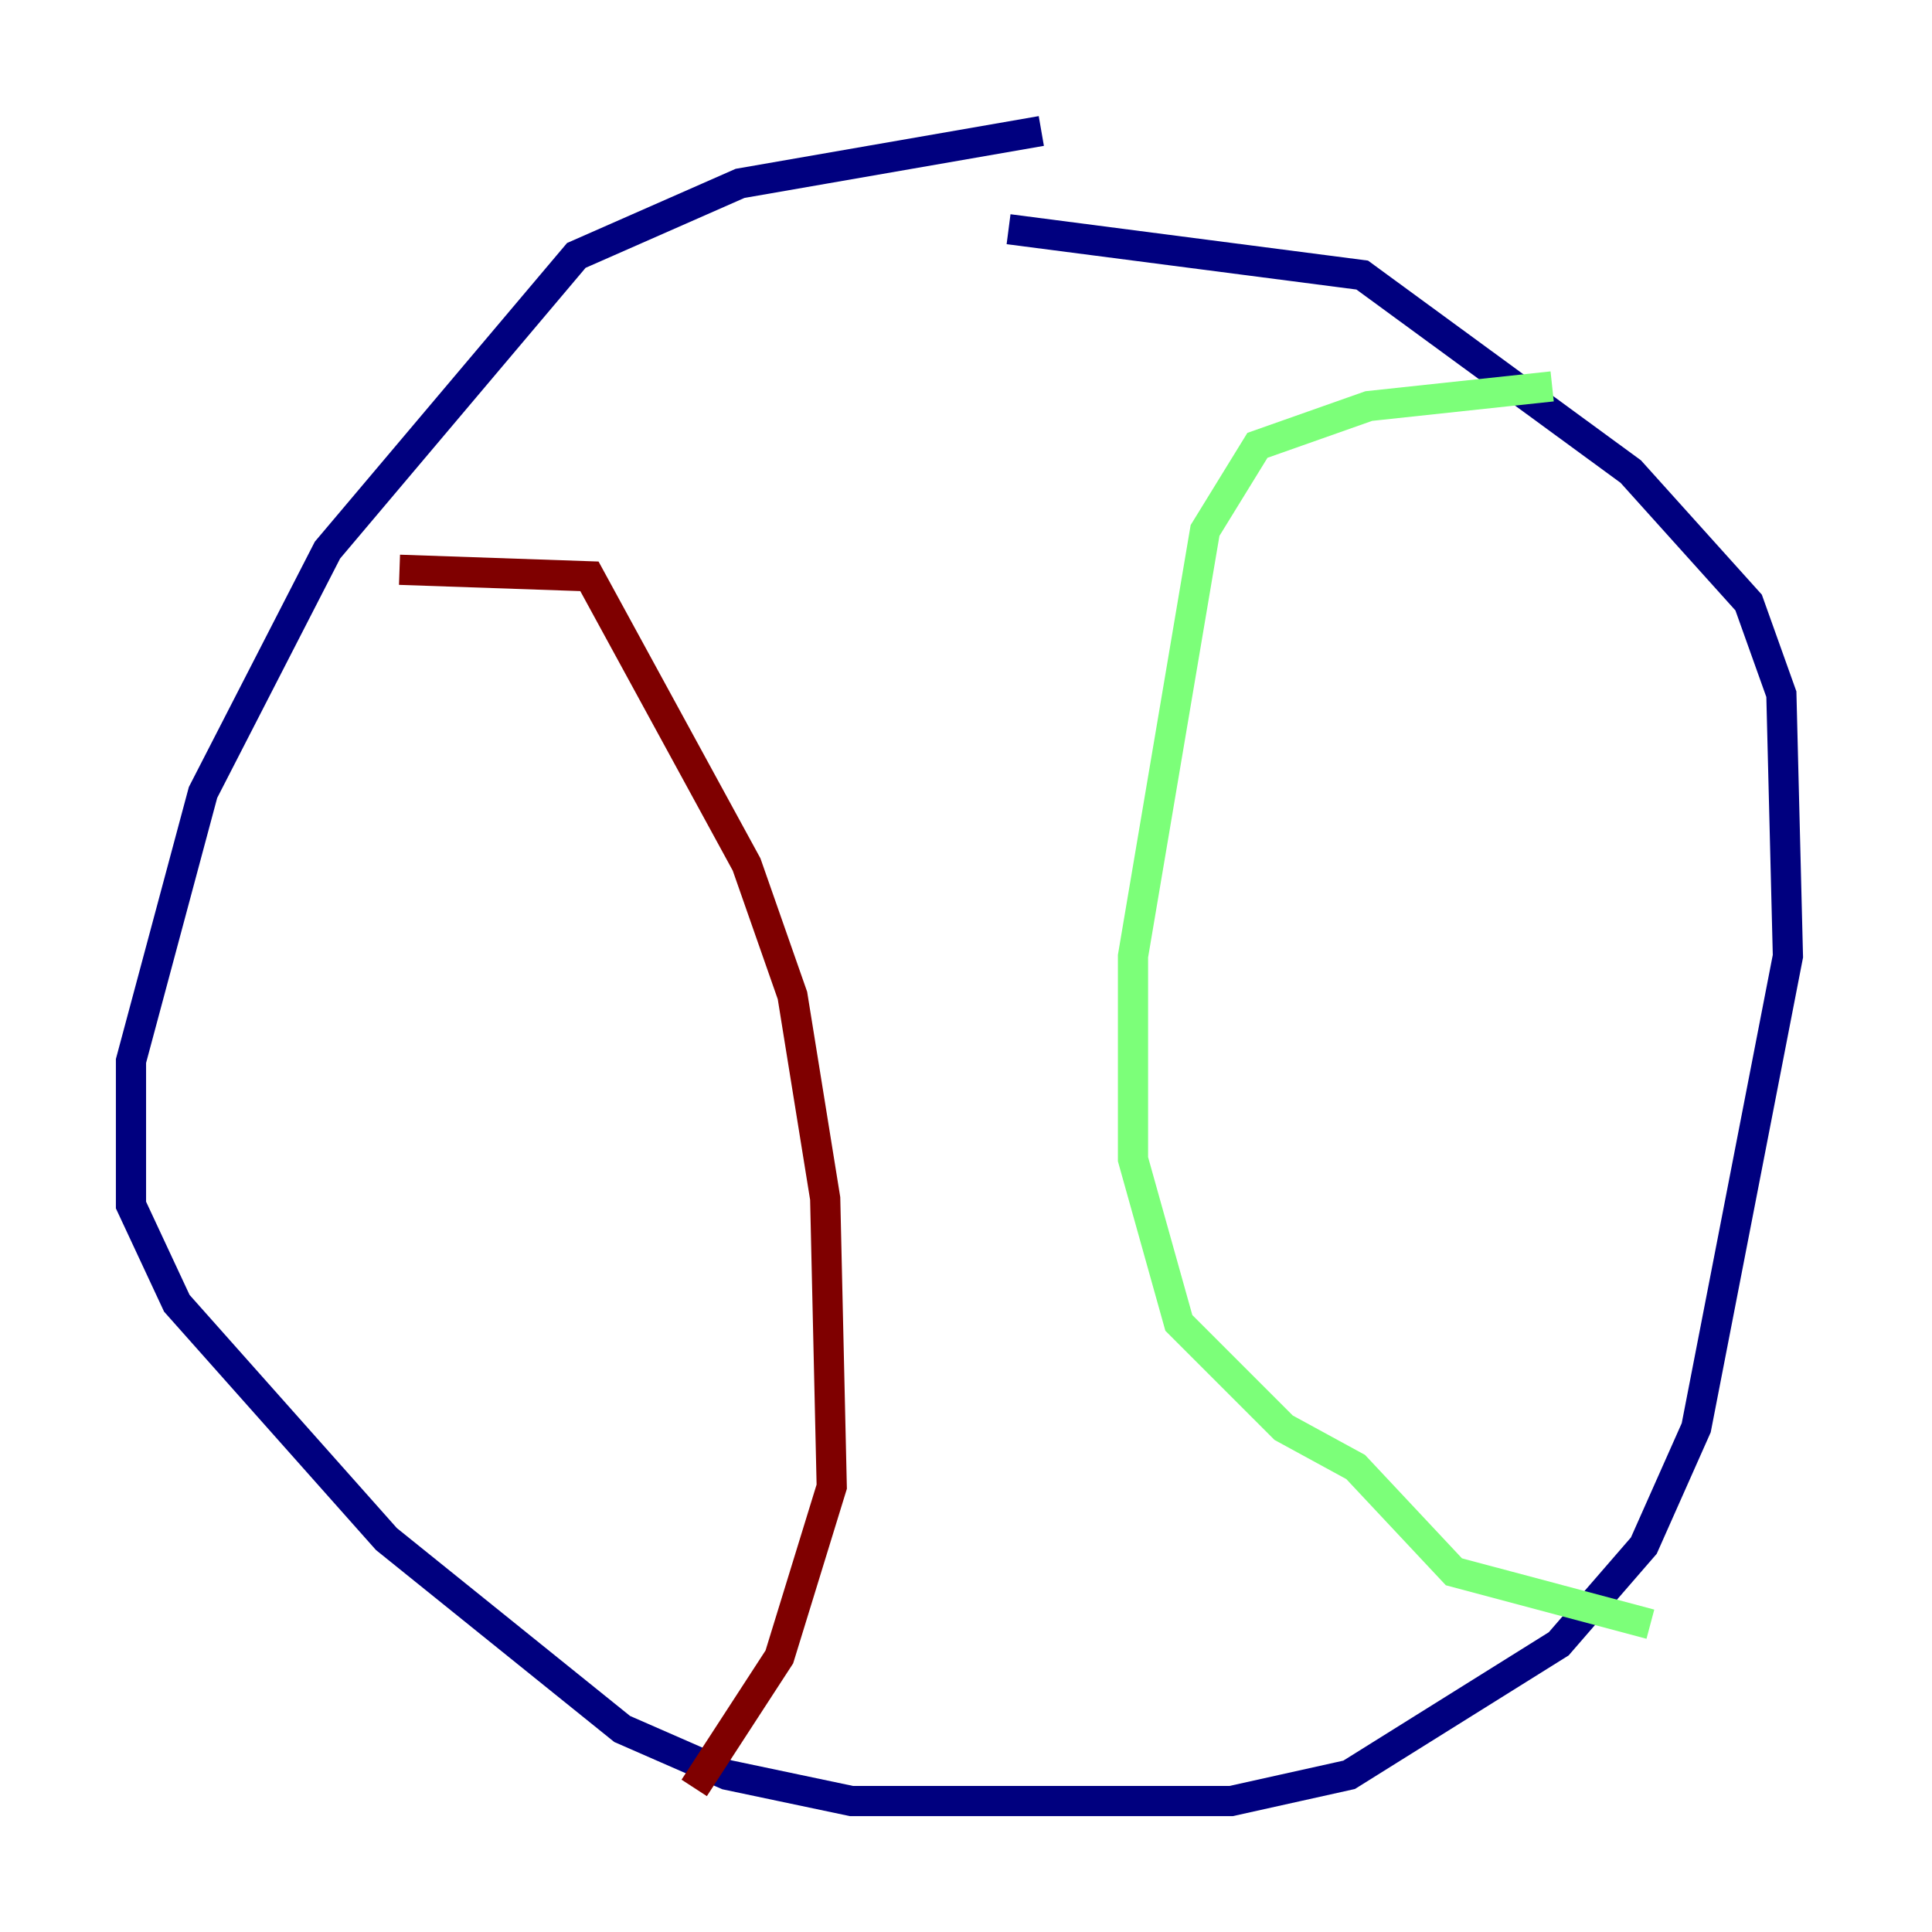 <?xml version="1.0" encoding="utf-8" ?>
<svg baseProfile="tiny" height="128" version="1.2" viewBox="0,0,128,128" width="128" xmlns="http://www.w3.org/2000/svg" xmlns:ev="http://www.w3.org/2001/xml-events" xmlns:xlink="http://www.w3.org/1999/xlink"><defs /><polyline fill="none" points="68.99,8.678 49.031,12.149 38.183,16.922 21.695,36.447 13.451,52.502 8.678,70.291 8.678,79.837 11.715,86.346 25.6,101.966 41.22,114.549 48.163,117.586 56.407,119.322 81.573,119.322 89.383,117.586 103.268,108.909 108.909,102.4 112.38,94.59 118.454,63.349 118.02,45.993 115.851,39.919 108.041,31.241 90.251,18.224 66.82,15.186" stroke="#00007f" stroke-width="2" /><polyline fill="none" points="102.834,25.6 90.685,26.902 83.308,29.505 79.837,35.146 75.064,63.349 75.064,76.8 78.102,87.647 85.044,94.59 89.817,97.193 96.325,104.136 109.342,107.607" stroke="#7cff79" stroke-width="2" /><polyline fill="none" points="26.468,37.749 39.051,38.183 49.464,57.275 52.502,65.953 54.671,79.403 55.105,98.495 51.634,109.776 45.993,118.454" stroke="#7f0000" stroke-width="2" /></svg>
